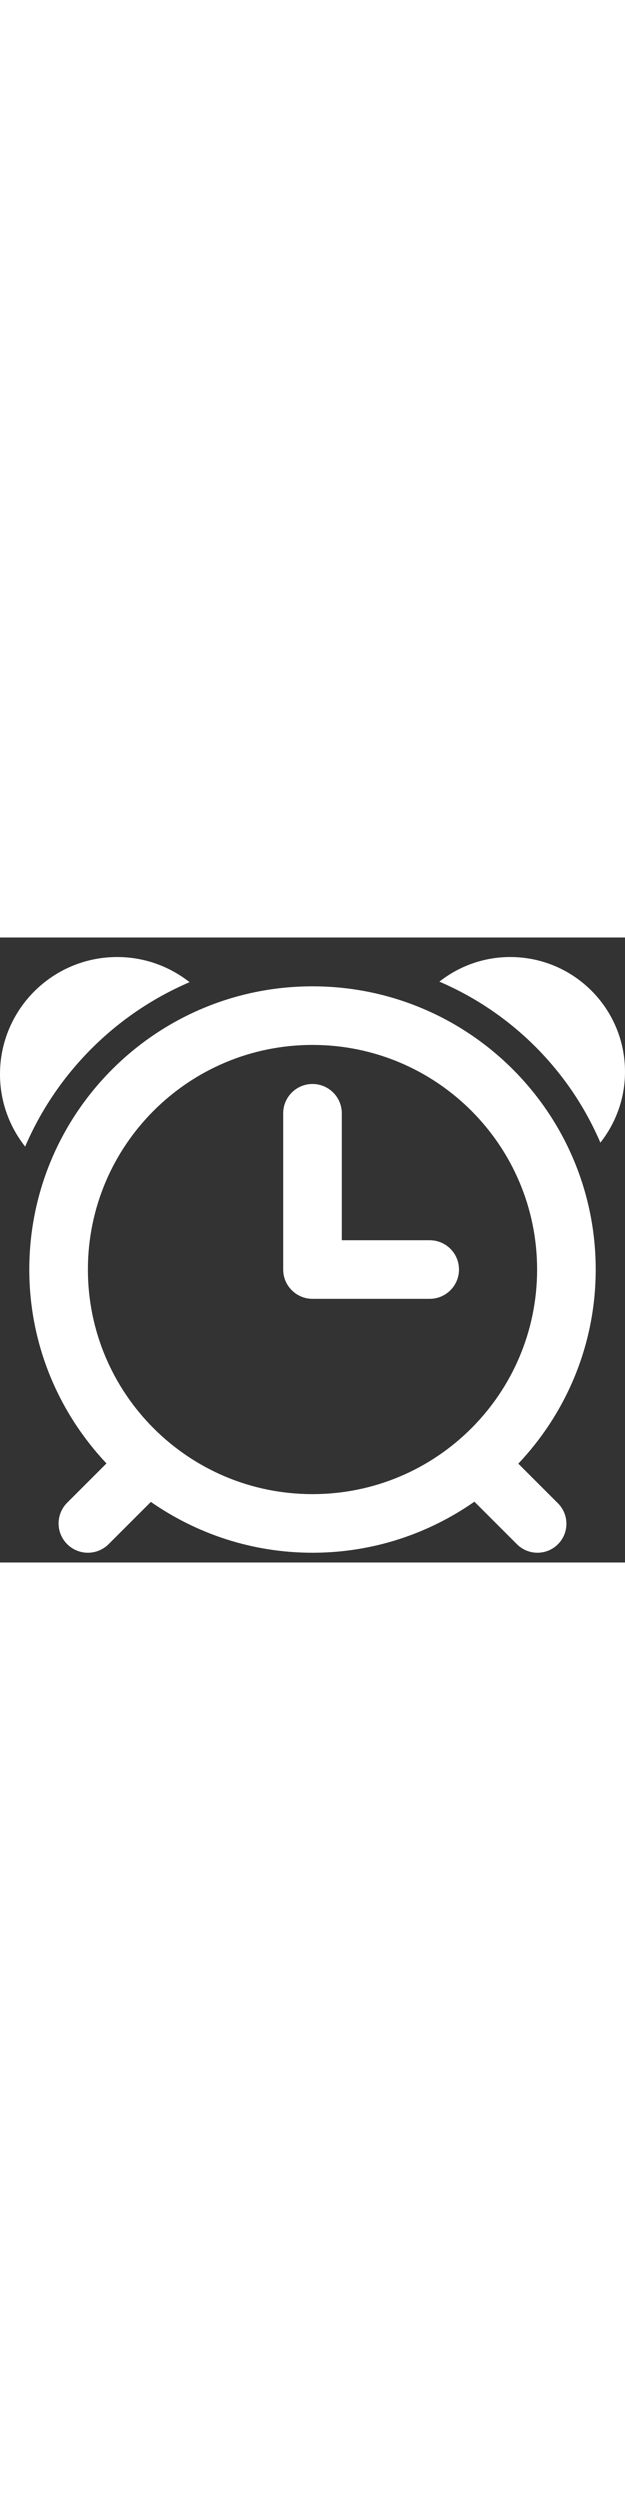 <?xml version="1.0" encoding="utf-8"?>
<!-- Generator: Adobe Illustrator 16.0.0, SVG Export Plug-In . SVG Version: 6.00 Build 0)  -->
<!DOCTYPE svg PUBLIC "-//W3C//DTD SVG 1.1//EN" "http://www.w3.org/Graphics/SVG/1.1/DTD/svg11.dtd">
<svg version="1.1" id="Layer_1" xmlns="http://www.w3.org/2000/svg" xmlns:xlink="http://www.w3.org/1999/xlink" x="0px" y="0px"
	 width="16px"  viewBox="0 0 64 64" enable-background="new 0 0 64 64" xml:space="preserve">
<rect x="0" y="0" width="64" height="64" fill="#333333" stroke="none"/>
<g id="ALARM_1_" enable-background="new    ">
	<g id="ALARM">
		<g>
			<path fill="#fff" d="M44,31h-9V18c0-1.657-1.343-3-3-3s-3,1.343-3,3v16c0,1.657,1.343,3,3,3h12c1.657,0,3-1.343,3-3S45.657,31,44,31z
				 M19.412,4.575C17.37,2.967,14.8,2,12,2C5.373,2,0,7.373,0,14c0,2.8,0.967,5.37,2.575,7.412
				C5.809,13.862,11.862,7.809,19.412,4.575z M52.251,2c-2.742,0-5.258,0.947-7.257,2.521c7.393,3.167,13.318,9.093,16.484,16.485
				c1.574-2,2.521-4.516,2.521-7.257C64,7.26,58.74,2,52.251,2z M32,5C15.984,5,3,17.984,3,34c0,7.691,3.015,14.664,7.902,19.855
				l-4.023,4.023C6.336,58.422,6,59.172,6,60c0,1.657,1.343,3,3,3c0.828,0,1.578-0.336,2.121-0.879l4.327-4.327
				C20.144,61.066,25.842,63,32,63c6.17,0,11.878-1.941,16.579-5.227l4.356,4.357C53.473,62.668,54.215,63,55.034,63
				C56.672,63,58,61.672,58,60.034c0-0.819-0.332-1.562-0.869-2.099l-4.056-4.056C57.977,48.688,61,41.704,61,34
				C61,17.984,48.016,5,32,5z M32,57C19.297,57,9,46.703,9,34s10.297-23,23-23c12.702,0,23,10.297,23,23S44.703,57,32,57z"/>
		</g>
	</g>
</g>
</svg>

